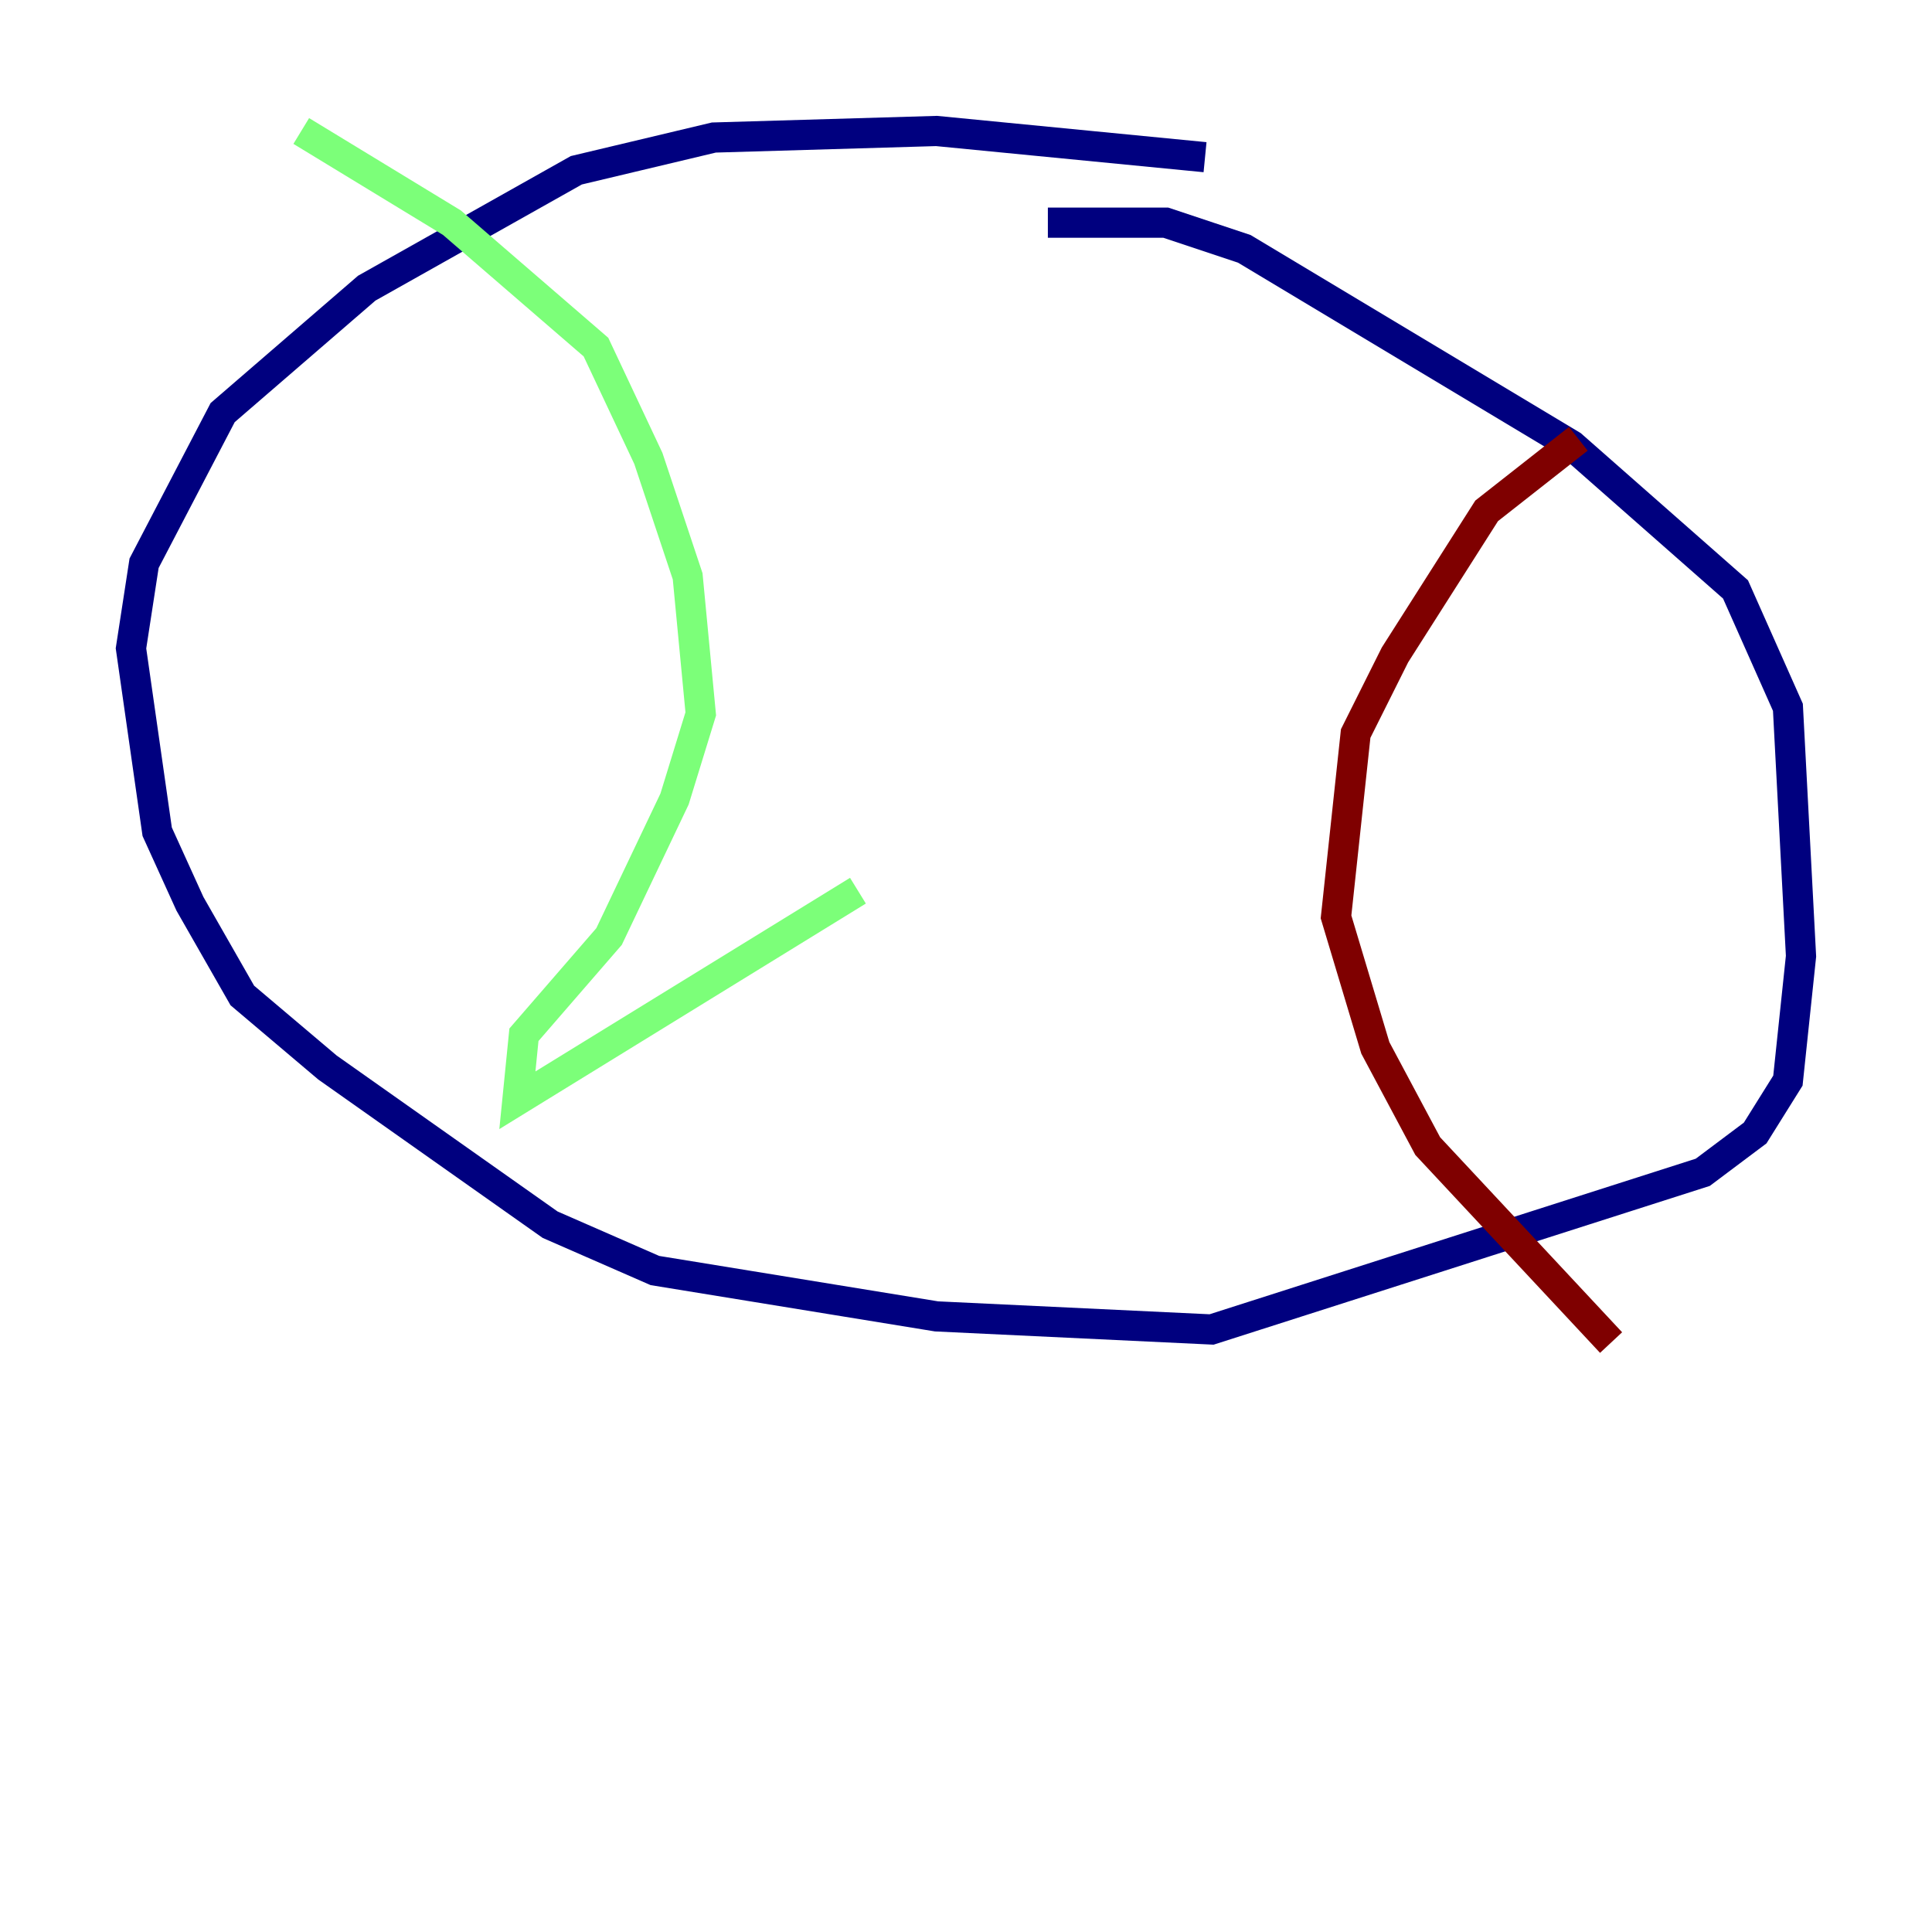 <?xml version="1.0" encoding="utf-8" ?>
<svg baseProfile="tiny" height="128" version="1.2" viewBox="0,0,128,128" width="128" xmlns="http://www.w3.org/2000/svg" xmlns:ev="http://www.w3.org/2001/xml-events" xmlns:xlink="http://www.w3.org/1999/xlink"><defs /><polyline fill="none" points="79.837,10.414 62.047,8.678 47.295,9.112 38.183,11.281 24.298,19.091 14.752,27.336 9.546,37.315 8.678,42.956 10.414,55.105 12.583,59.878 16.054,65.953 21.695,70.725 36.447,81.139 43.39,84.176 62.047,87.214 80.271,88.081 112.814,77.668 116.285,75.064 118.454,71.593 119.322,63.349 118.454,46.861 114.983,39.051 104.136,29.505 82.441,16.488 77.234,14.752 69.424,14.752" stroke="#00007f" stroke-width="2" /><polyline fill="none" points="19.959,8.678 29.939,14.752 39.485,22.997 42.956,30.373 45.559,38.183 46.427,47.295 44.691,52.936 40.352,62.047 34.712,68.556 34.278,72.895 56.841,59.01" stroke="#7cff79" stroke-width="2" /><polyline fill="none" points="104.57,29.071 98.495,33.844 92.42,43.39 89.817,48.597 88.515,60.746 91.119,69.424 94.59,75.932 106.739,88.949" stroke="#7f0000" stroke-width="2" /></svg>